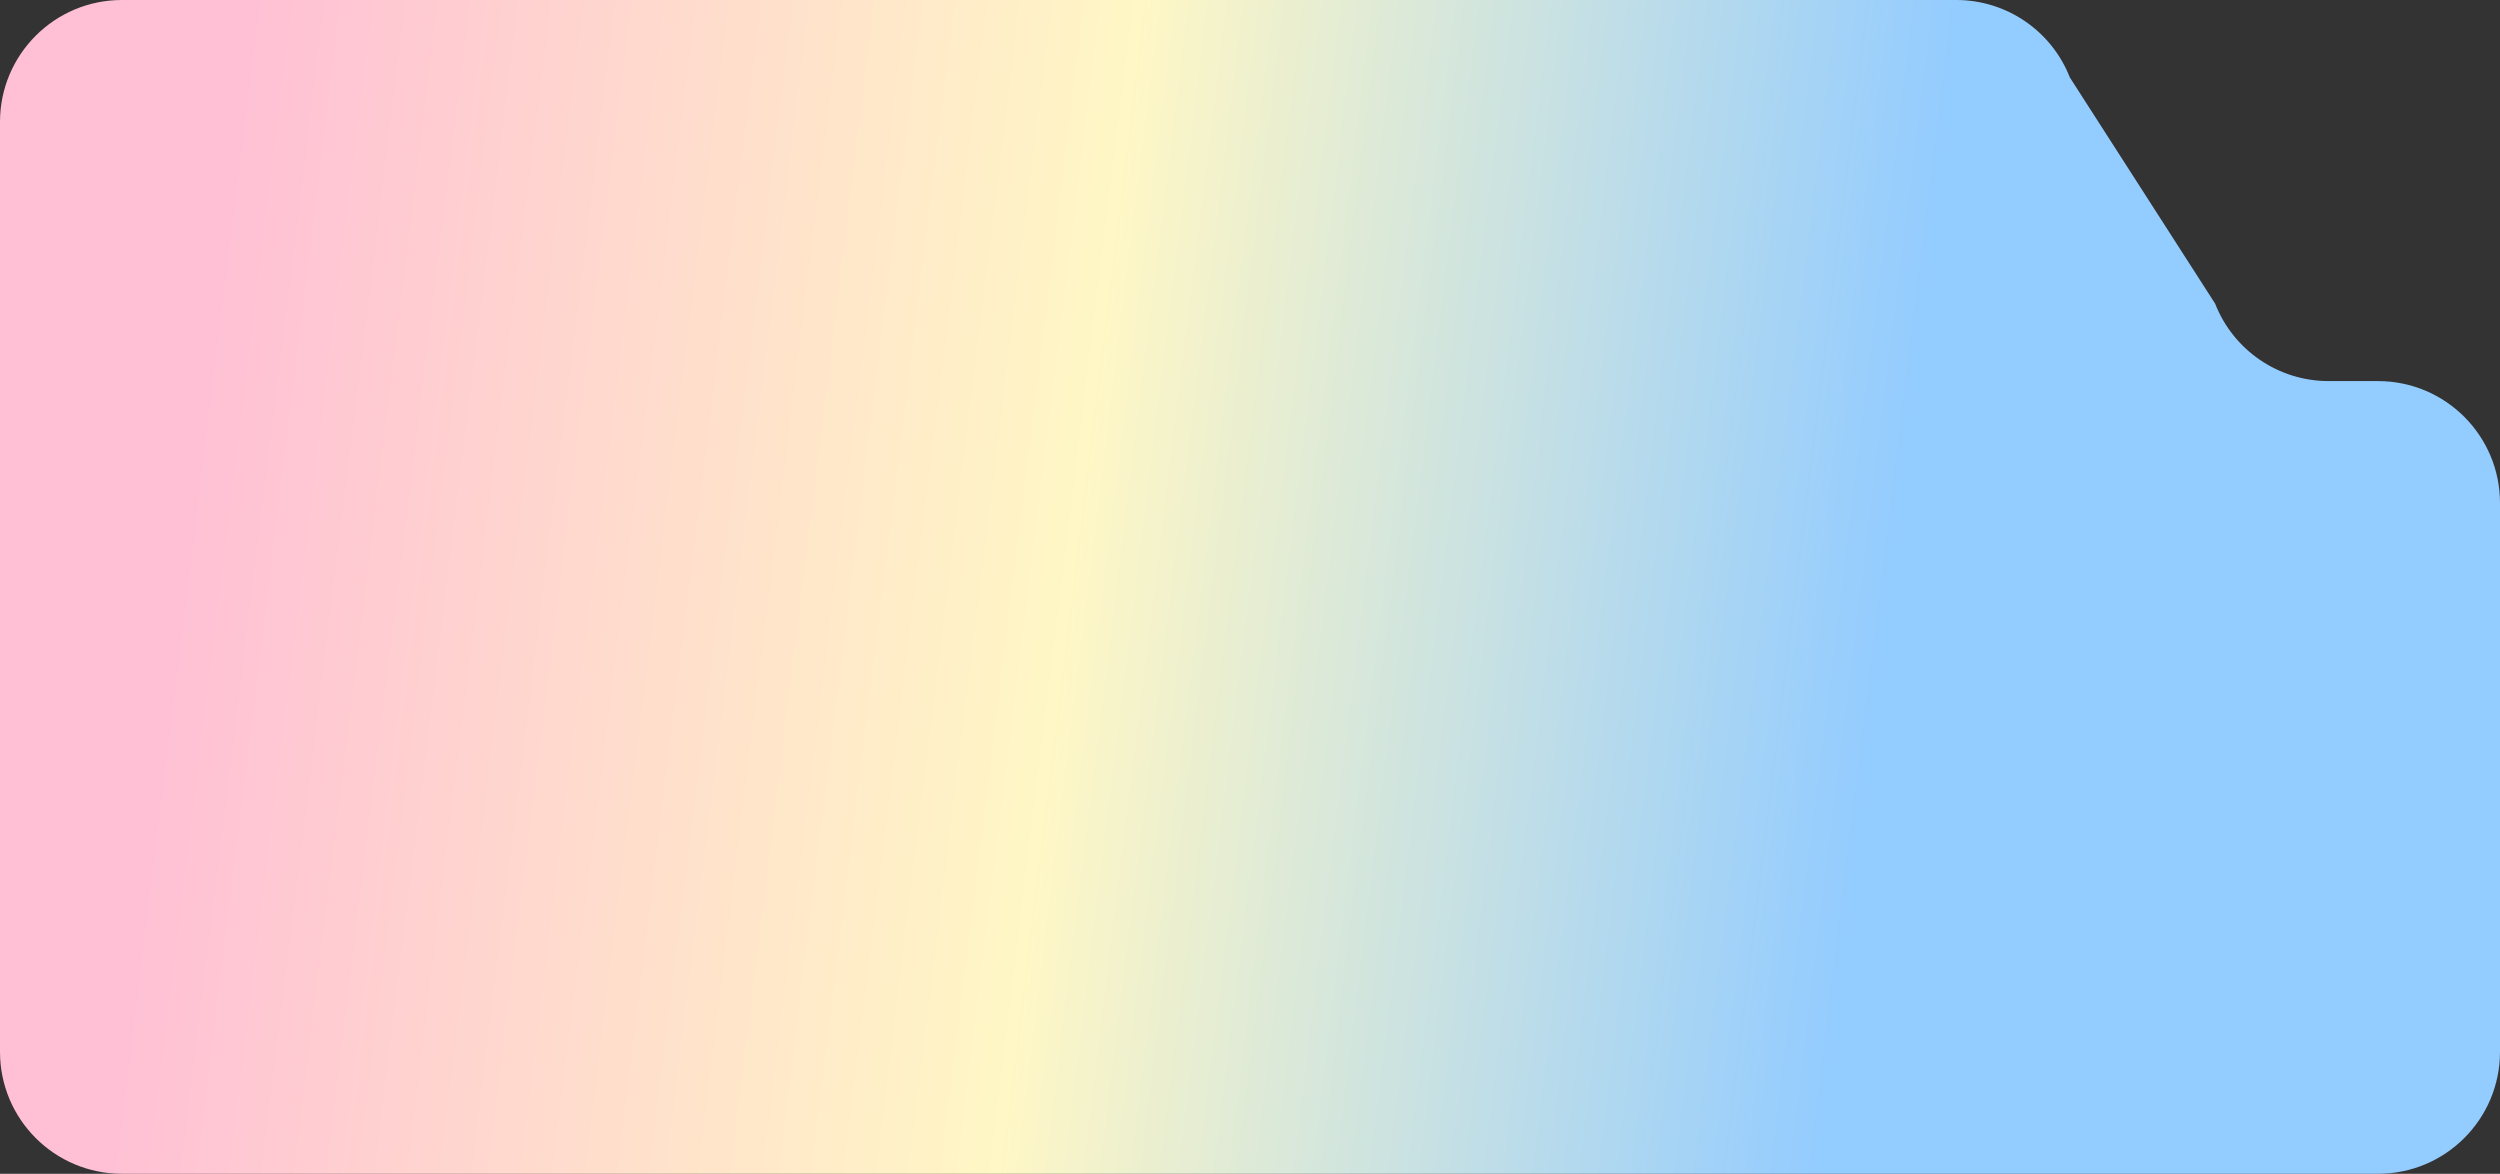 <svg width="328" height="154" viewBox="0 0 328 154" fill="none" xmlns="http://www.w3.org/2000/svg">
<rect x="0" y="0" width="328" height="154" fill="#333333" stroke="none"/>
<path fill-rule="evenodd" clip-rule="evenodd" d="M271.564 10.162C269.162 4.033 263.25 0 256.667 0H16C7.163 0 0 7.163 0 16V50V51V138C0 146.837 7.163 154 16 154H312C320.837 154 328 146.837 328 138V66C328 57.163 320.837 50 312 50H305.523C298.939 50 293.028 45.967 290.626 39.838L271.564 10.162Z" fill="url(#paint0_linear_10_4736)"/>
<defs>
<linearGradient id="paint0_linear_10_4736" x1="5.74543e-06" y1="22" x2="646.5" y2="101.5" gradientUnits="userSpaceOnUse">
<stop offset="0.043" stop-color="#FFBFD5"/>
<stop offset="0.224" stop-color="#FFF7C5"/>
<stop offset="0.388" stop-color="#93CCFF"/>
</linearGradient>
</defs>
</svg>
